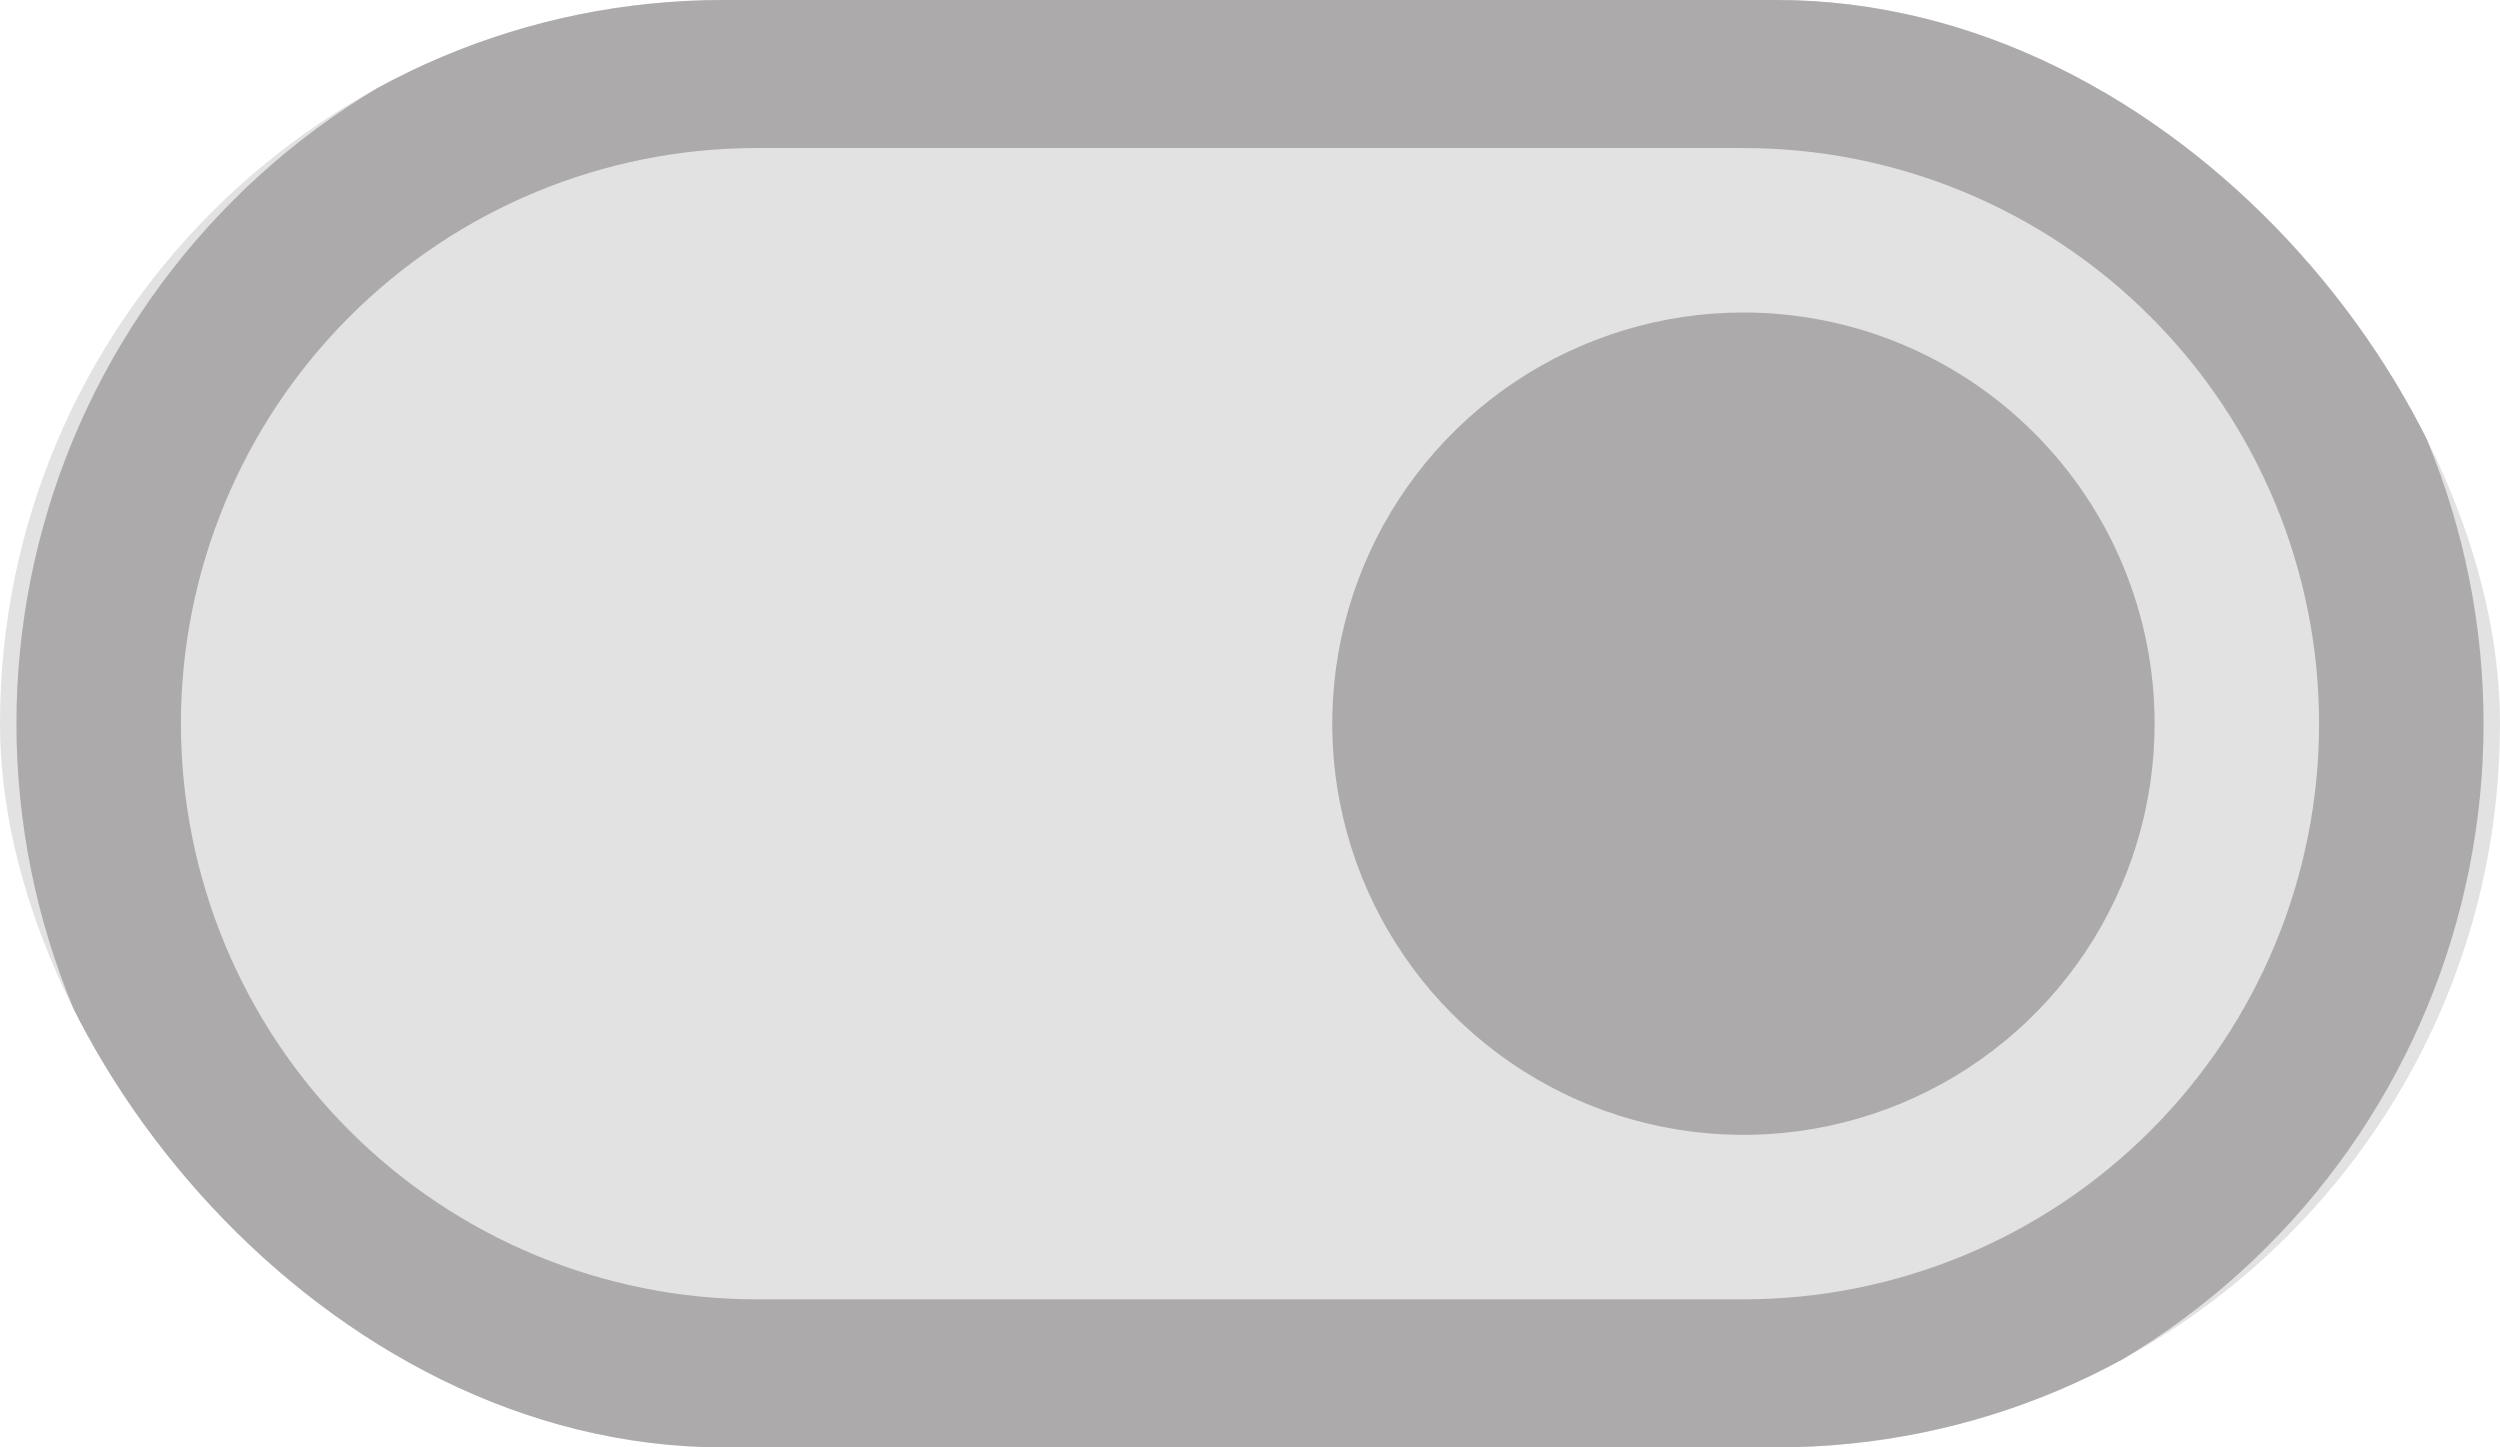 <svg preserveAspectRatio="none" width="100%" height="100%" overflow="visible" style="display: block;" viewBox="0 0 38 22" fill="none" xmlns="http://www.w3.org/2000/svg">
<g id="ToggleRight">
<g clip-path="url(#clip0_103_49)">
<rect width="38" height="22" rx="11" fill="#E2E2E2"/>
<path id="Vector" d="M26.5 -0.25H11.5C8.516 -0.25 5.655 0.935 3.545 3.045C1.435 5.155 0.25 8.016 0.25 11C0.25 13.984 1.435 16.845 3.545 18.955C5.655 21.065 8.516 22.25 11.5 22.25H26.5C29.484 22.25 32.345 21.065 34.455 18.955C36.565 16.845 37.75 13.984 37.75 11C37.75 8.016 36.565 5.155 34.455 3.045C32.345 0.935 29.484 -0.25 26.5 -0.25ZM26.5 19.75H11.5C9.179 19.75 6.954 18.828 5.313 17.187C3.672 15.546 2.75 13.321 2.75 11C2.75 8.679 3.672 6.454 5.313 4.813C6.954 3.172 9.179 2.25 11.5 2.25H26.5C28.821 2.25 31.046 3.172 32.687 4.813C34.328 6.454 35.25 8.679 35.25 11C35.25 13.321 34.328 15.546 32.687 17.187C31.046 18.828 28.821 19.75 26.5 19.75ZM26.5 4.75C25.264 4.75 24.055 5.117 23.028 5.803C22 6.49 21.199 7.466 20.726 8.608C20.253 9.75 20.129 11.007 20.37 12.219C20.611 13.432 21.206 14.545 22.081 15.419C22.955 16.294 24.068 16.889 25.281 17.13C26.493 17.371 27.75 17.247 28.892 16.774C30.034 16.301 31.01 15.5 31.697 14.472C32.383 13.444 32.75 12.236 32.75 11C32.75 9.342 32.092 7.753 30.919 6.581C29.747 5.408 28.158 4.75 26.5 4.75ZM26.5 14.75C25.758 14.75 25.033 14.53 24.417 14.118C23.8 13.706 23.319 13.12 23.035 12.435C22.752 11.75 22.677 10.996 22.822 10.268C22.967 9.541 23.324 8.873 23.848 8.348C24.373 7.824 25.041 7.467 25.768 7.322C26.496 7.177 27.25 7.252 27.935 7.535C28.62 7.819 29.206 8.3 29.618 8.917C30.03 9.533 30.25 10.258 30.25 11C30.25 11.995 29.855 12.948 29.152 13.652C28.448 14.355 27.495 14.75 26.5 14.75Z" fill="#ACAAAA"/>
<rect id="Rectangle 10" x="22" y="7" width="9" height="8" rx="4" fill="#ACAAAA"/>
</g>
</g>
<defs>
<clipPath id="clip0_103_49">
<rect width="38" height="22" rx="11" fill="white"/>
</clipPath>
</defs>
</svg>
